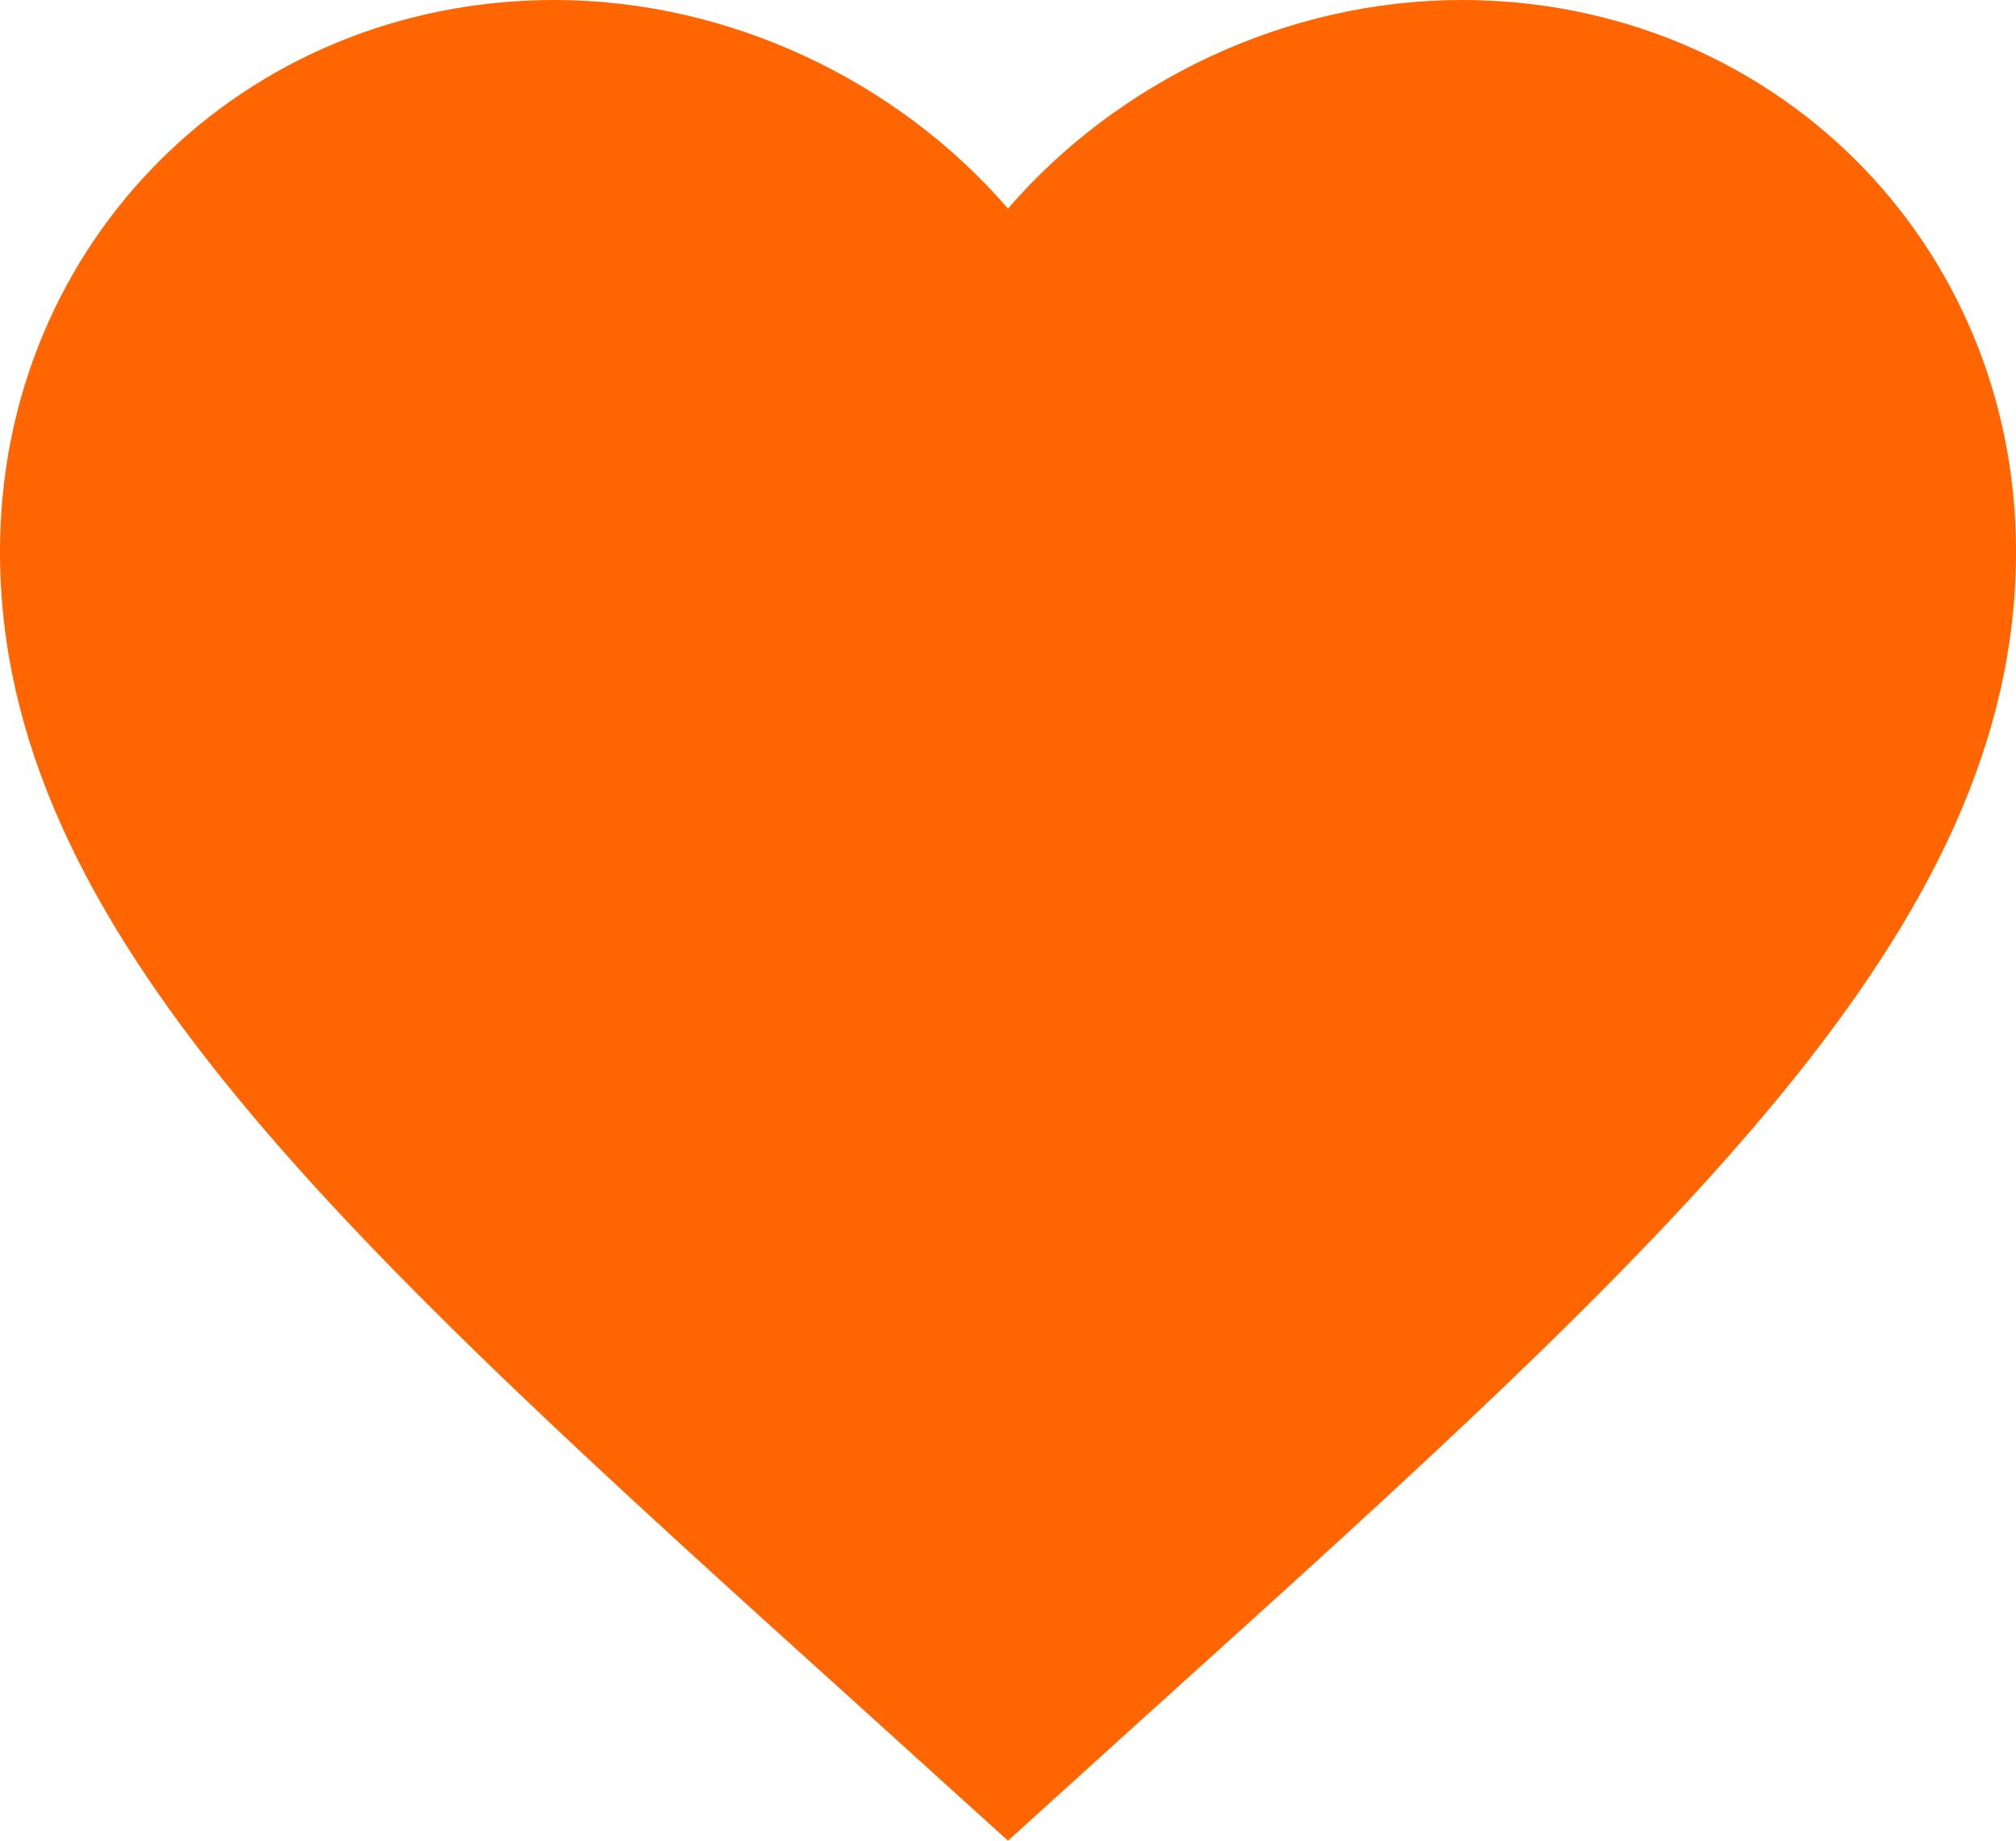 <svg width="23" height="21" fill="none" xmlns="http://www.w3.org/2000/svg"><path d="m11.5 21-1.668-1.51C3.91 14.144 0 10.608 0 6.293 0 2.758 2.783 0 6.325 0c2.001 0 3.921.927 5.175 2.38C12.754.927 14.674 0 16.675 0 20.217 0 23 2.758 23 6.294c0 4.315-3.91 7.851-9.832 13.195L11.5 21Z" fill="#FF6500"/></svg>
